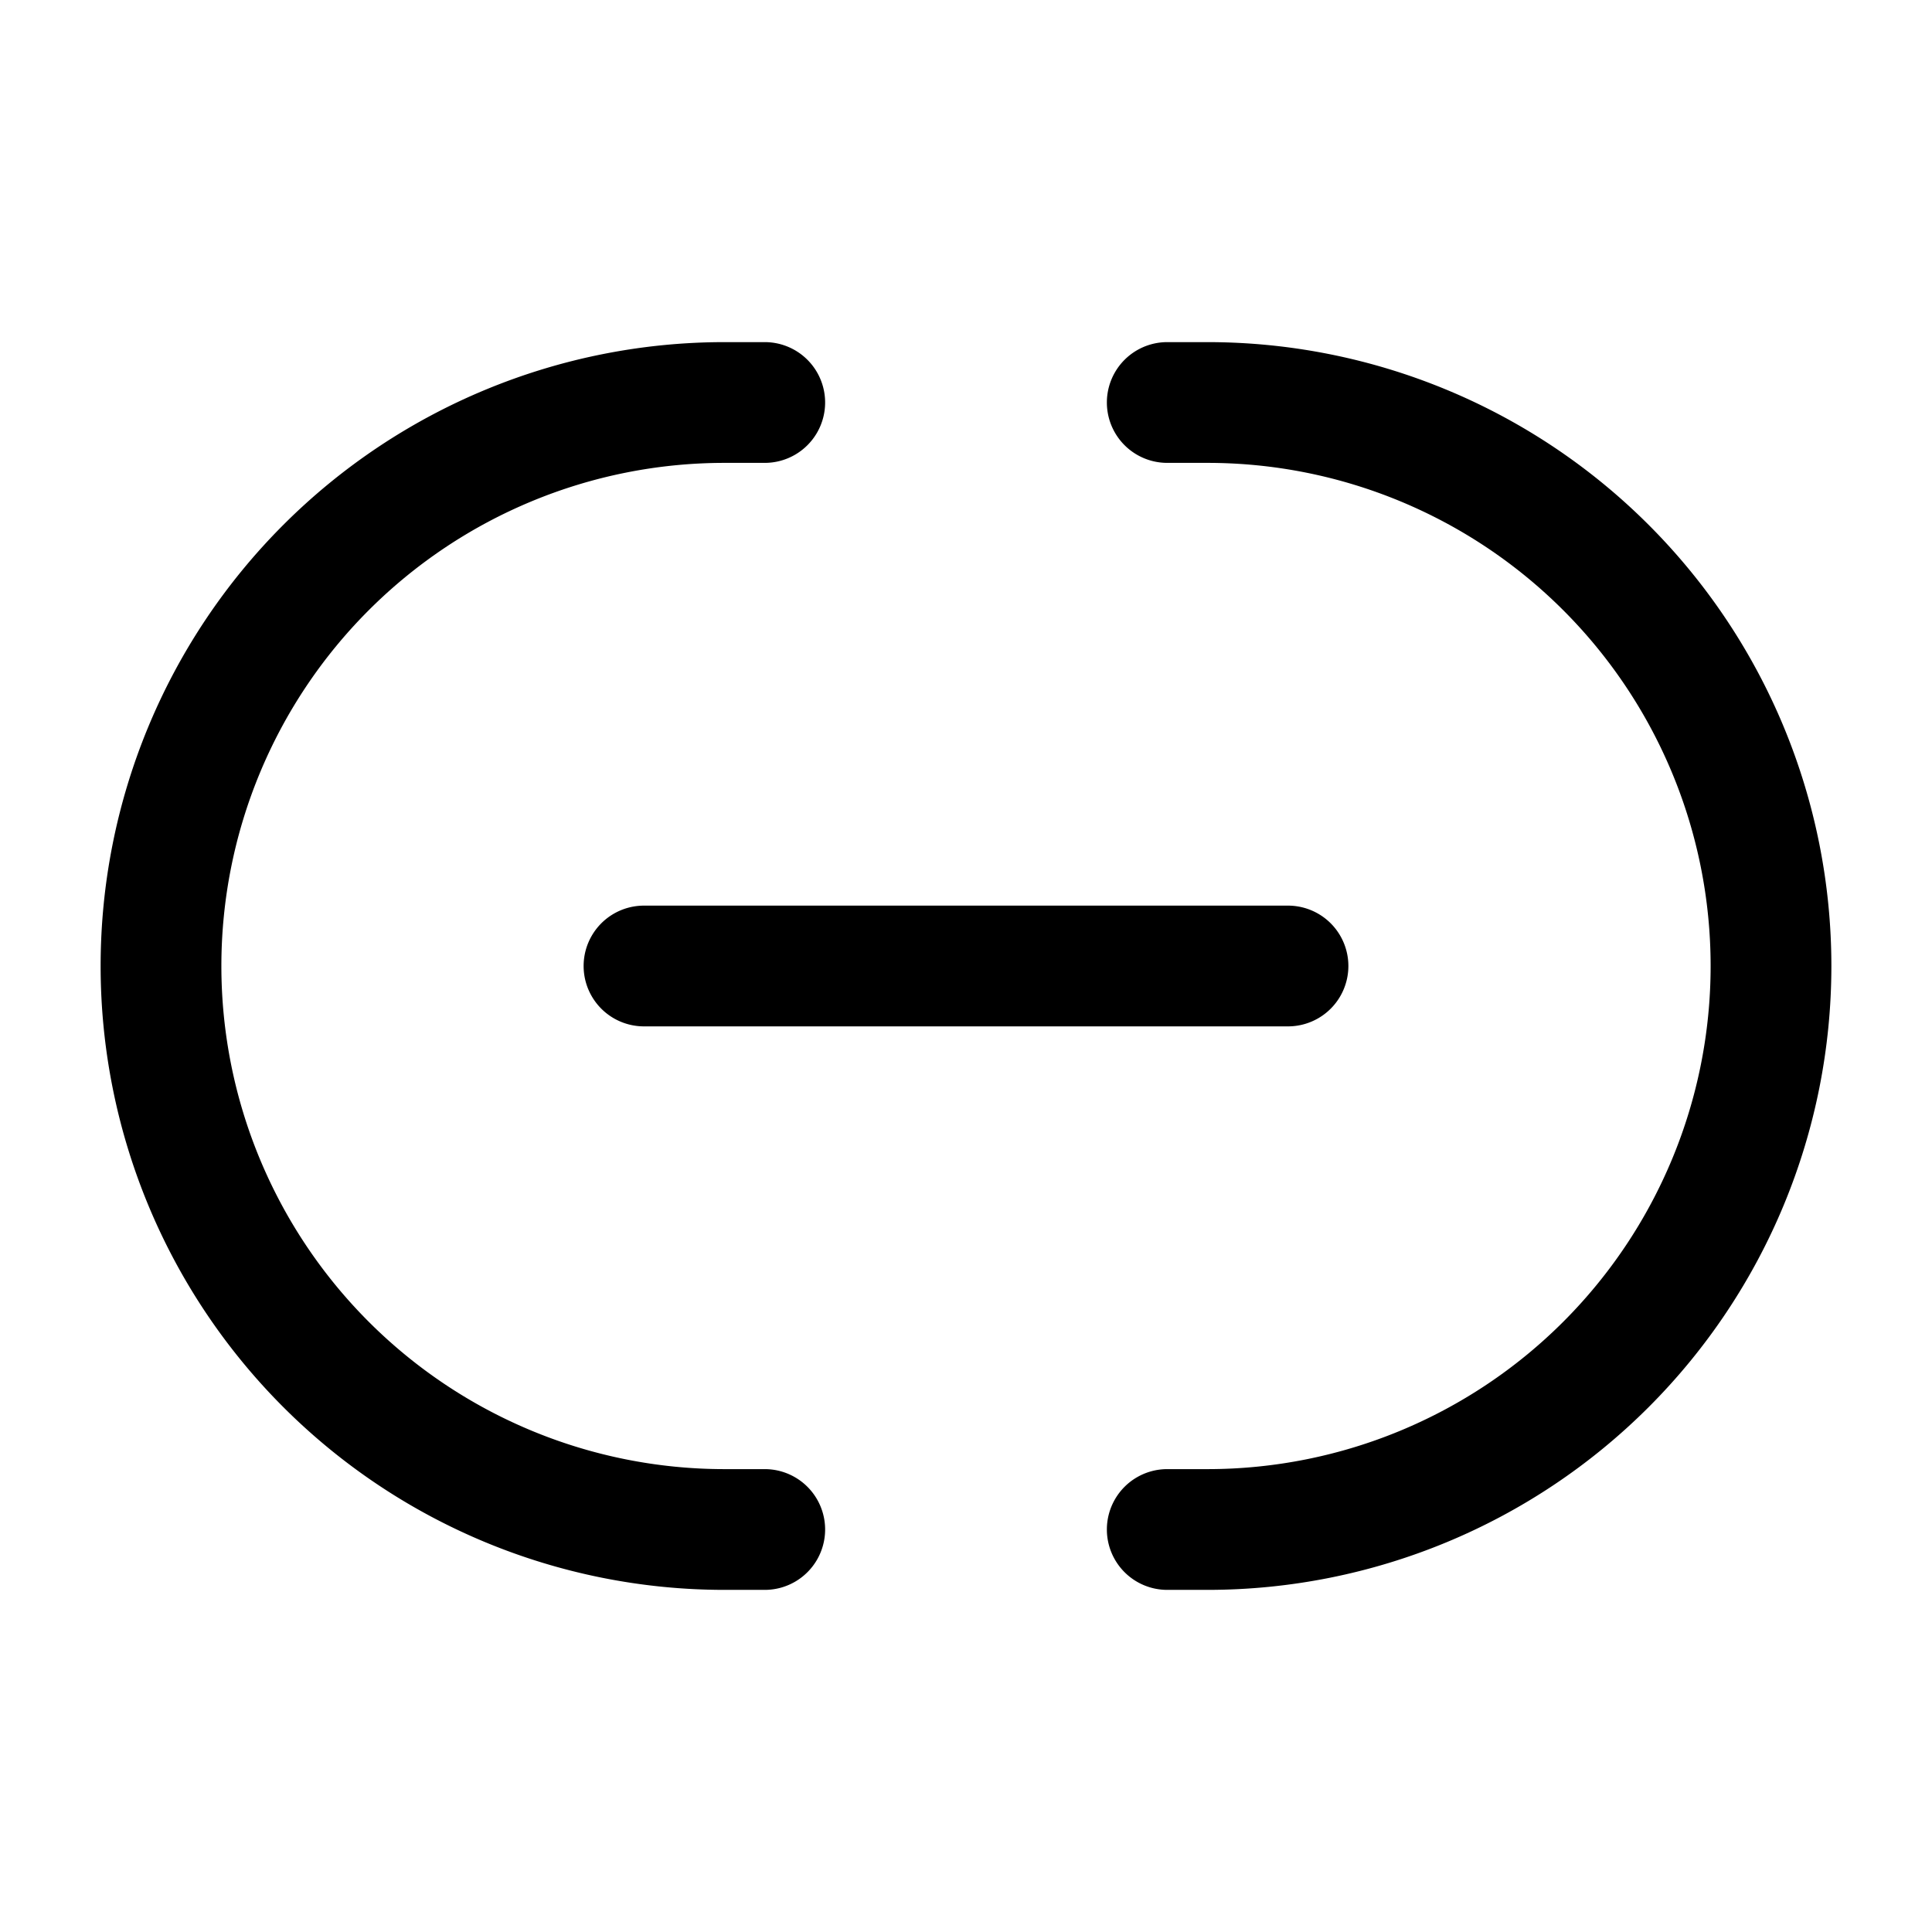 <svg xmlns="http://www.w3.org/2000/svg" width="24" height="24" fill="currentColor" viewBox="0 0 24 24">
  <path fill-rule="evenodd" d="M2.75 12A6.25 6.25 0 019 5.75h.5a.75.75 0 000-1.5H9a7.75 7.75 0 100 15.5h.5a.75.75 0 000-1.5H9A6.25 6.25 0 012.75 12zM14.5 4.25a.75.75 0 000 1.5h.5a6.25 6.25 0 110 12.5h-.5a.75.75 0 000 1.5h.5a7.75 7.75 0 000-15.5h-.5zm-6.5 7a.75.75 0 000 1.5h8a.75.75 0 000-1.5H8z"/>
</svg>
